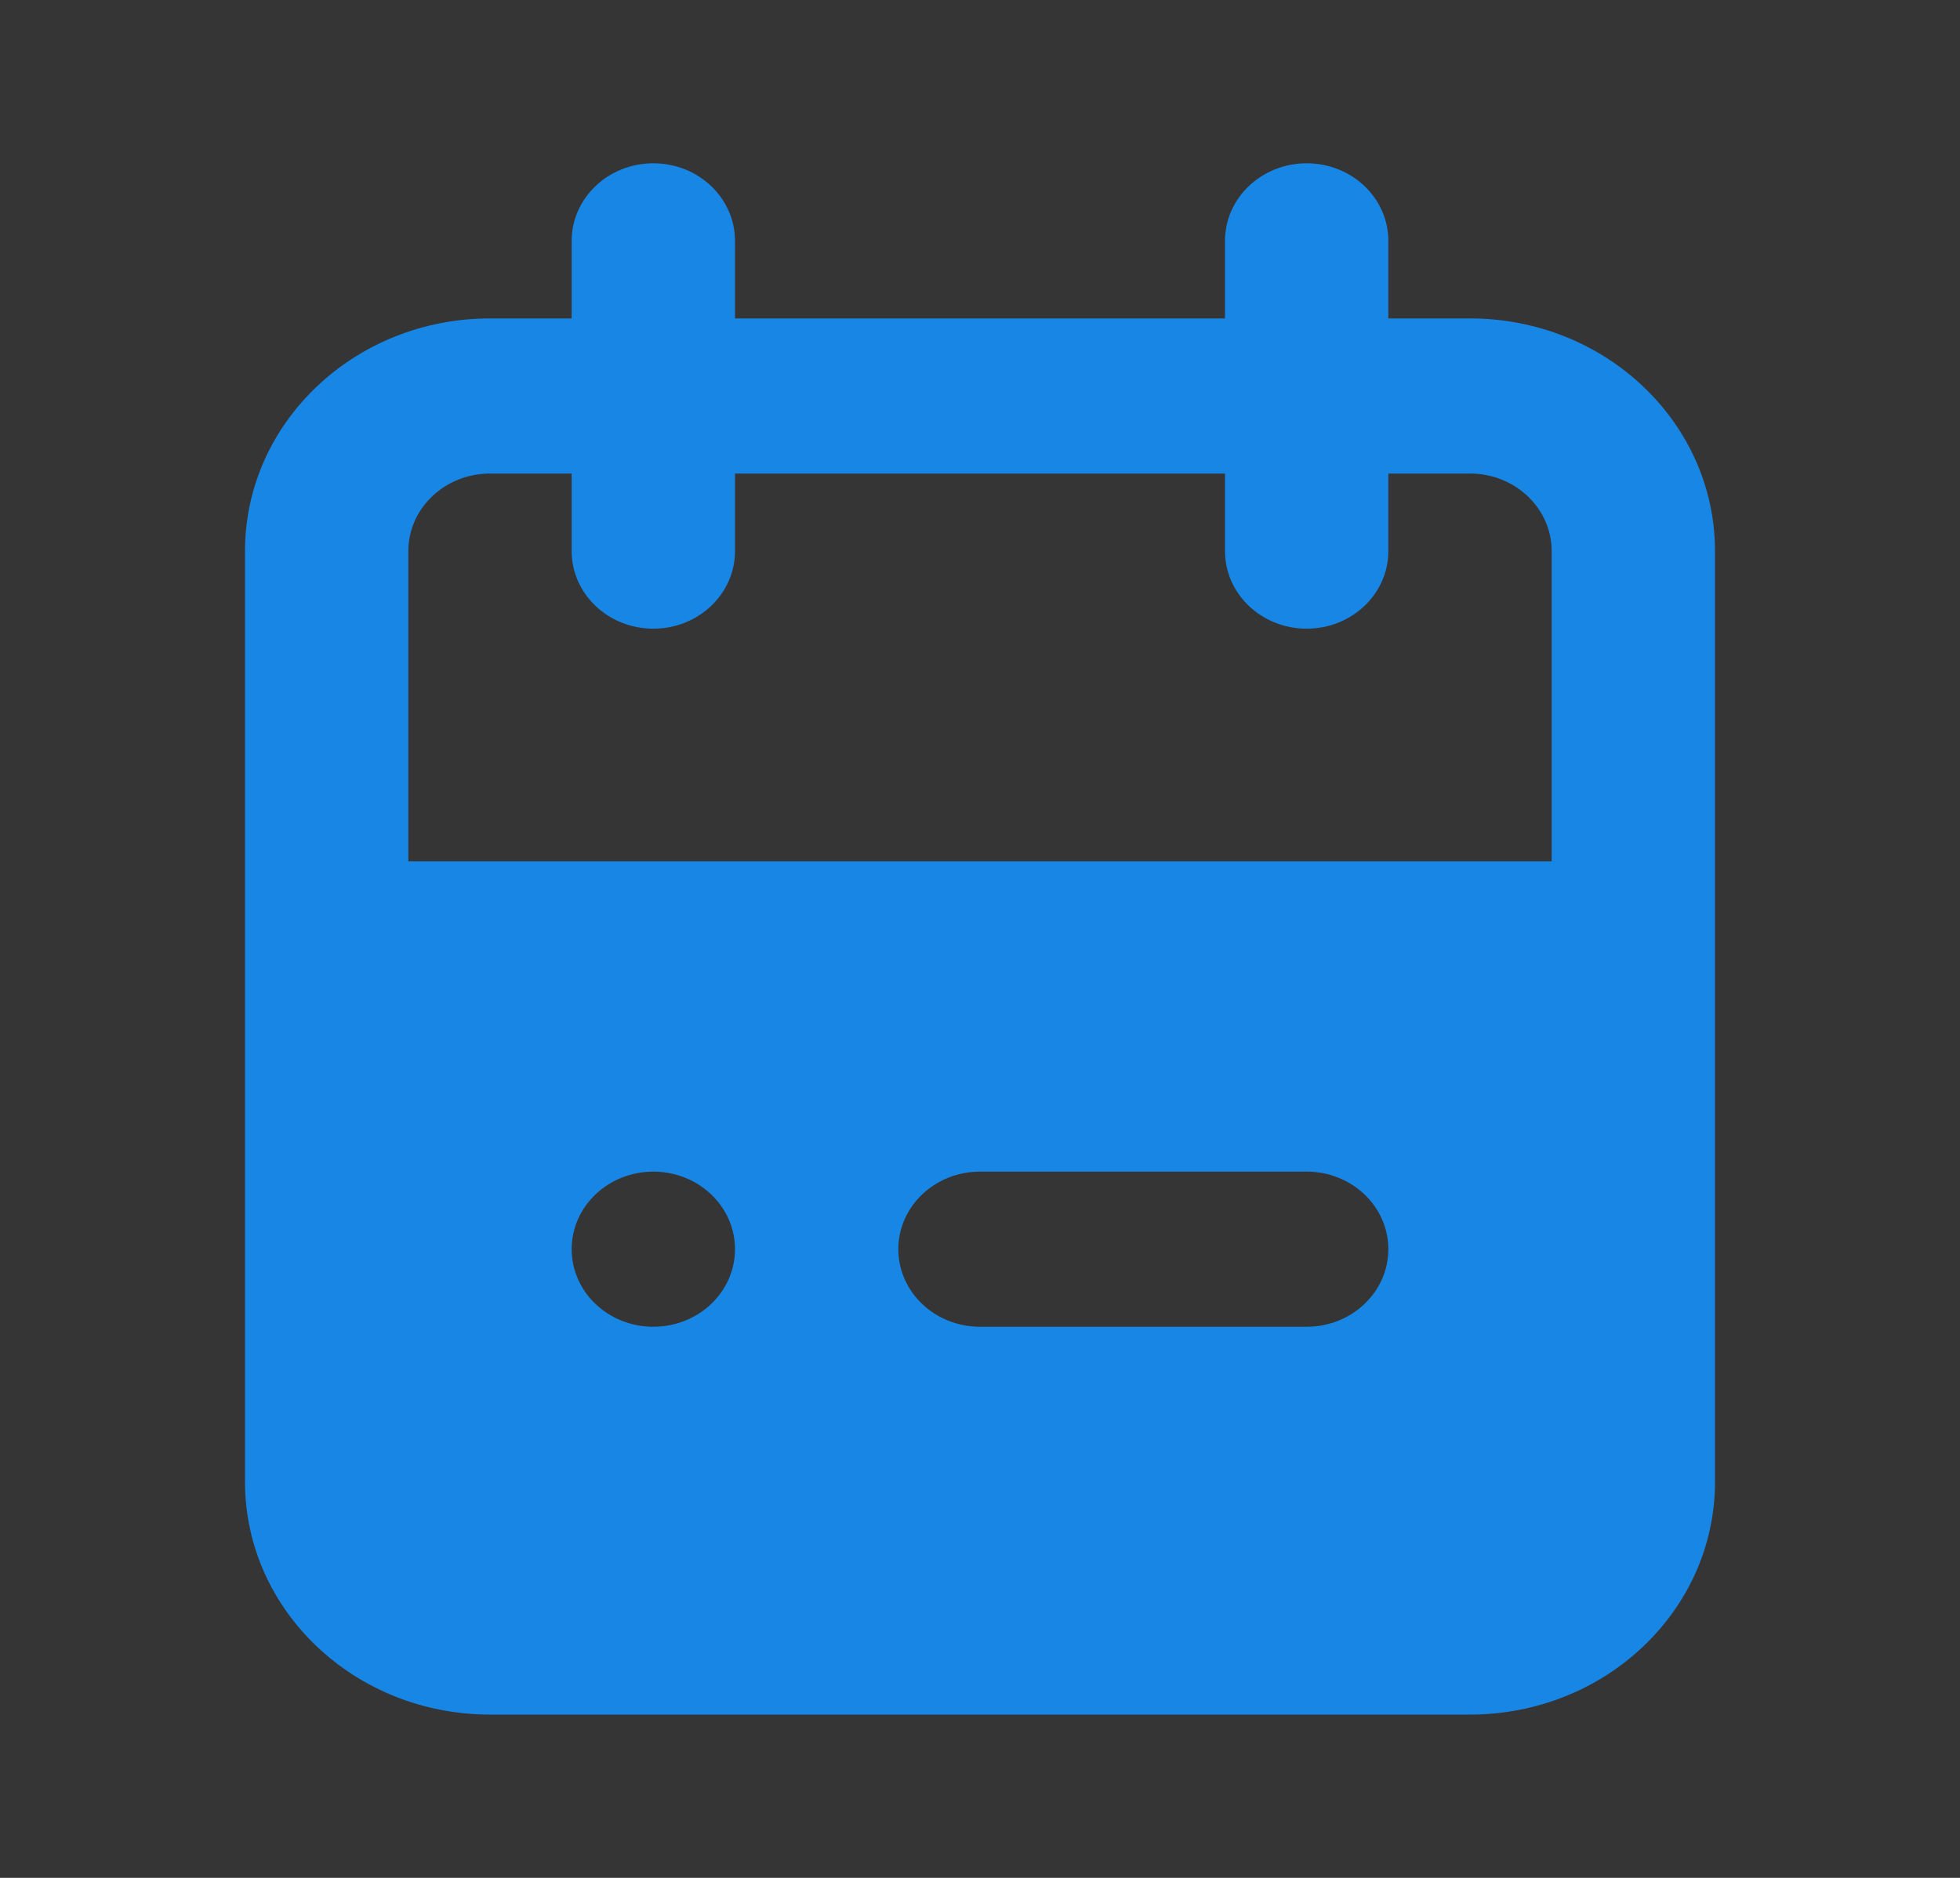 <svg width="24" height="23" viewBox="0 0 24 23" fill="none" xmlns="http://www.w3.org/2000/svg">
<rect x="0" y="0" width="24" height="23" fill="#333333" stroke="none"/>
<rect opacity="0.01" width="24" height="23" fill="white"/>
<path fill-rule="evenodd" clip-rule="evenodd" d="M17 3.9H18C19.657 3.9 21 5.176 21 6.75V18.15C21 19.724 19.657 21 18 21H6C4.343 21 3 19.724 3 18.15V6.75C3 5.176 4.343 3.9 6 3.9H7V2.95C7 2.425 7.448 2 8 2C8.552 2 9 2.425 9 2.95V3.9H15V2.95C15 2.425 15.448 2 16 2C16.552 2 17 2.425 17 2.95V3.9ZM7 15.3C7 15.825 7.448 16.25 8 16.25C8.552 16.25 9 15.825 9 15.3C9 14.775 8.552 14.35 8 14.35C7.448 14.35 7 14.775 7 15.3ZM16 16.25H12C11.448 16.25 11 15.825 11 15.3C11 14.775 11.448 14.35 12 14.35H16C16.552 14.35 17 14.775 17 15.3C17 15.825 16.552 16.25 16 16.25ZM5 10.55H19V6.75C19 6.225 18.552 5.8 18 5.8H17V6.75C17 7.275 16.552 7.7 16 7.7C15.448 7.7 15 7.275 15 6.75V5.8H9V6.75C9 7.275 8.552 7.7 8 7.7C7.448 7.7 7 7.275 7 6.75V5.8H6C5.448 5.8 5 6.225 5 6.75V10.55Z" fill="#1886E5"/>
</svg>
